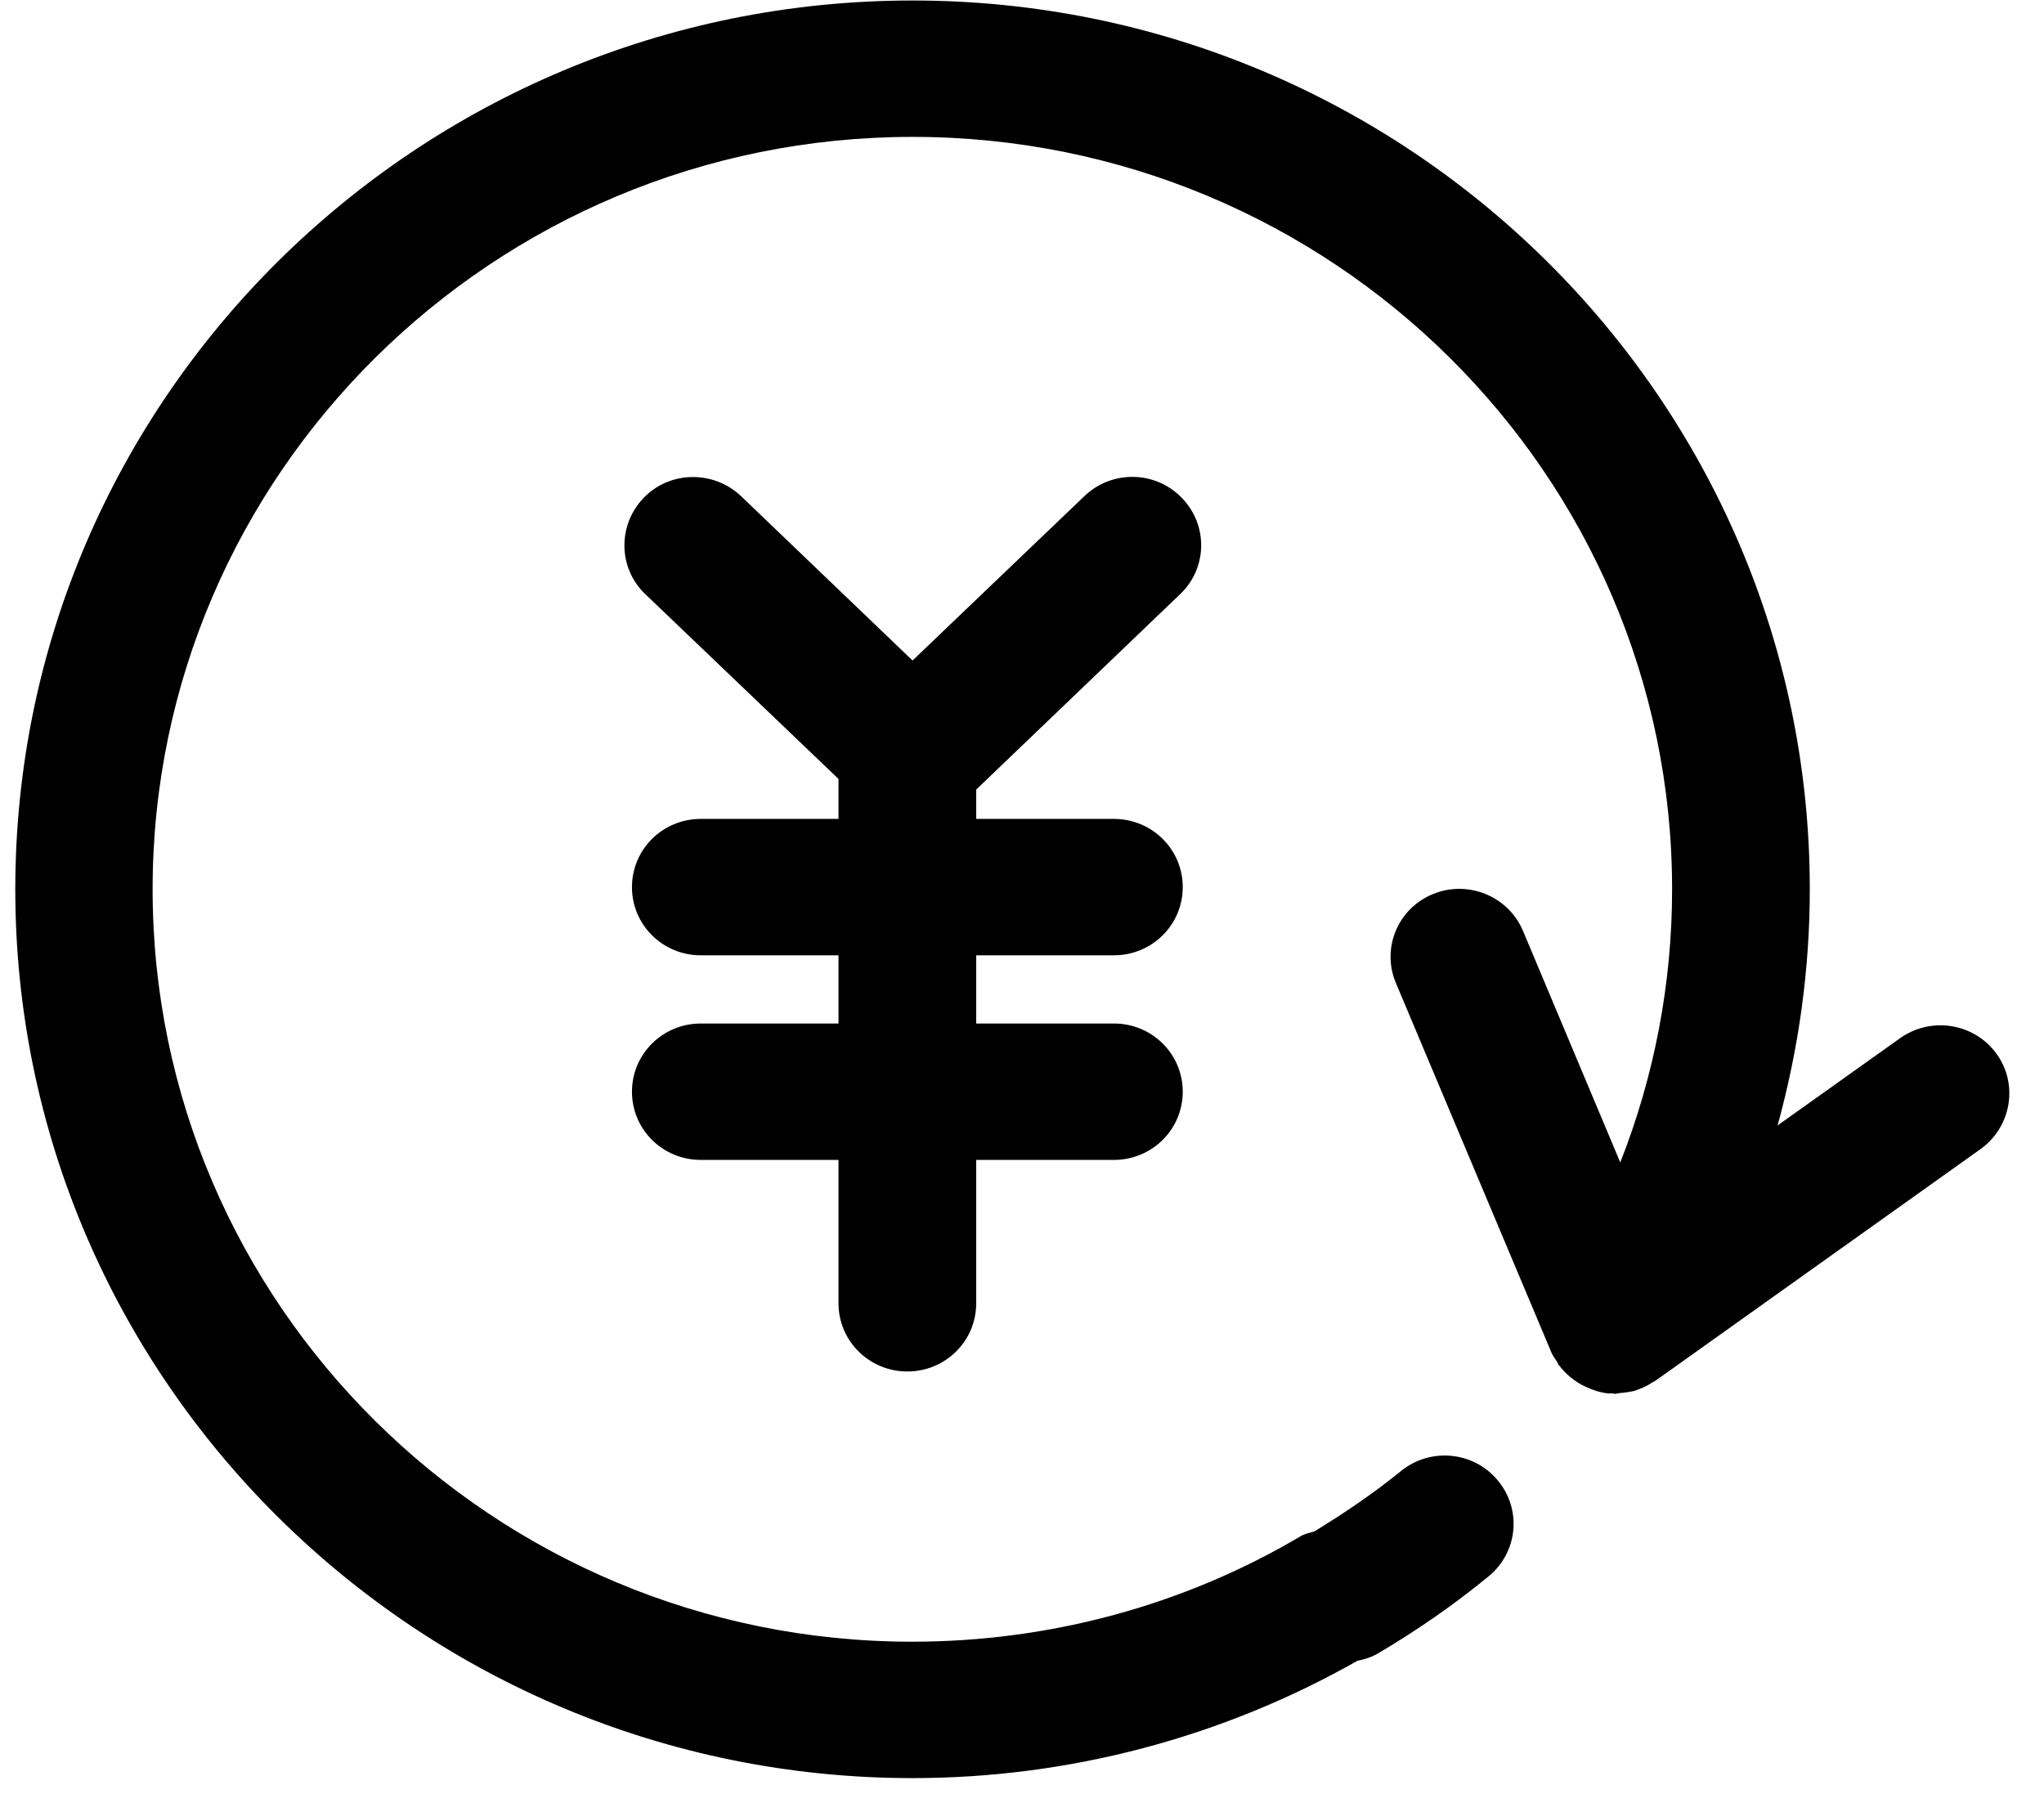 <?xml version="1.0" standalone="no"?><!DOCTYPE svg PUBLIC "-//W3C//DTD SVG 1.1//EN" "http://www.w3.org/Graphics/SVG/1.1/DTD/svg11.dtd"><svg t="1535618660138" class="icon" style="" viewBox="0 0 1161 1024" version="1.1" xmlns="http://www.w3.org/2000/svg" p-id="1256" xmlns:xlink="http://www.w3.org/1999/xlink" width="226.758" height="200"><defs><style type="text/css"></style></defs><path d="M1133.94 598.369C1121.325 581.085 1096.937 577.128 1079.274 589.622L1009.681 639.184C1021.665 595.66 1027.972 550.679 1027.972 505.073 1027.972 226.647 799.221 0.283 518.328 0.283 237.224 0.283 8.684 226.647 8.684 505.073 8.684 783.5 237.435 1009.864 518.328 1009.864 607.264 1009.864 694.307 986.748 771.048 943.224 775.252 942.39 779.248 941.141 783.033 938.85 804.899 925.939 825.924 911.361 845.477 895.326 862.087 881.791 864.61 857.425 850.733 840.765 837.067 824.313 812.467 821.814 795.647 835.559 780.299 848.054 763.689 859.299 746.659 869.711 744.136 870.544 741.403 870.961 738.88 872.418 672.441 911.777 596.119 932.394 518.117 932.394 280.115 932.394 86.685 740.598 86.685 505.07 86.685 269.542 280.325 77.746 518.327 77.746 756.329 77.746 949.76 269.333 949.76 505.07 949.76 558.589 939.668 611.067 920.325 660.214L865.029 528.601C856.619 508.819 833.702 499.655 813.939 507.777 793.966 515.899 784.504 538.597 792.914 558.381L881.009 767.669C881.85 769.959 883.321 771.625 884.583 773.708 885.003 774.332 885.003 774.958 885.424 775.374 885.634 775.582 885.844 775.582 885.844 775.791 889.208 780.164 893.414 783.705 898.25 786.412 899.091 786.828 899.932 787.245 900.773 787.662 904.768 789.535 909.184 790.993 913.809 791.409 914.65 791.409 915.28 791.202 916.121 791.409 916.542 791.409 916.751 791.617 917.172 791.617 918.013 791.617 918.854 791.409 919.695 791.2 922.639 790.993 925.582 790.576 928.316 789.951 928.946 789.743 929.577 789.534 929.998 789.327 933.151 788.286 936.095 786.827 938.829 784.954 939.25 784.746 939.67 784.537 940.091 784.329L1125.109 652.509C1142.56 639.805 1146.555 615.649 1133.941 598.364L1133.94 598.369ZM670.339 337.436C685.898 322.651 686.319 298.077 671.181 282.667 656.253 267.256 631.443 266.84 615.885 281.834L518.328 375.128 420.981 281.834C405.423 267.048 380.613 267.256 365.685 282.667 350.758 298.077 350.968 322.651 366.527 337.436L476.276 442.393 476.276 465.092 398.064 465.092C376.409 465.092 358.957 482.377 358.957 503.827 358.957 525.277 376.408 542.561 398.064 542.561L476.276 542.561 476.276 581.296 398.064 581.296C376.409 581.296 358.957 598.58 358.957 620.03 358.957 641.48 376.408 658.765 398.064 658.765L476.276 658.765 476.276 740.19C476.276 761.639 493.727 778.925 515.383 778.925 537.039 778.925 554.49 761.64 554.49 740.19L554.49 658.765 632.703 658.765C654.358 658.765 671.81 641.48 671.81 620.03 671.81 598.58 654.359 581.296 632.703 581.296L554.49 581.296 554.49 542.561 632.703 542.561C654.358 542.561 671.81 525.277 671.81 503.827 671.81 482.377 654.359 465.092 632.703 465.092L554.49 465.092 554.49 448.433 670.338 337.437 670.339 337.436Z" p-id="1257"></path></svg>